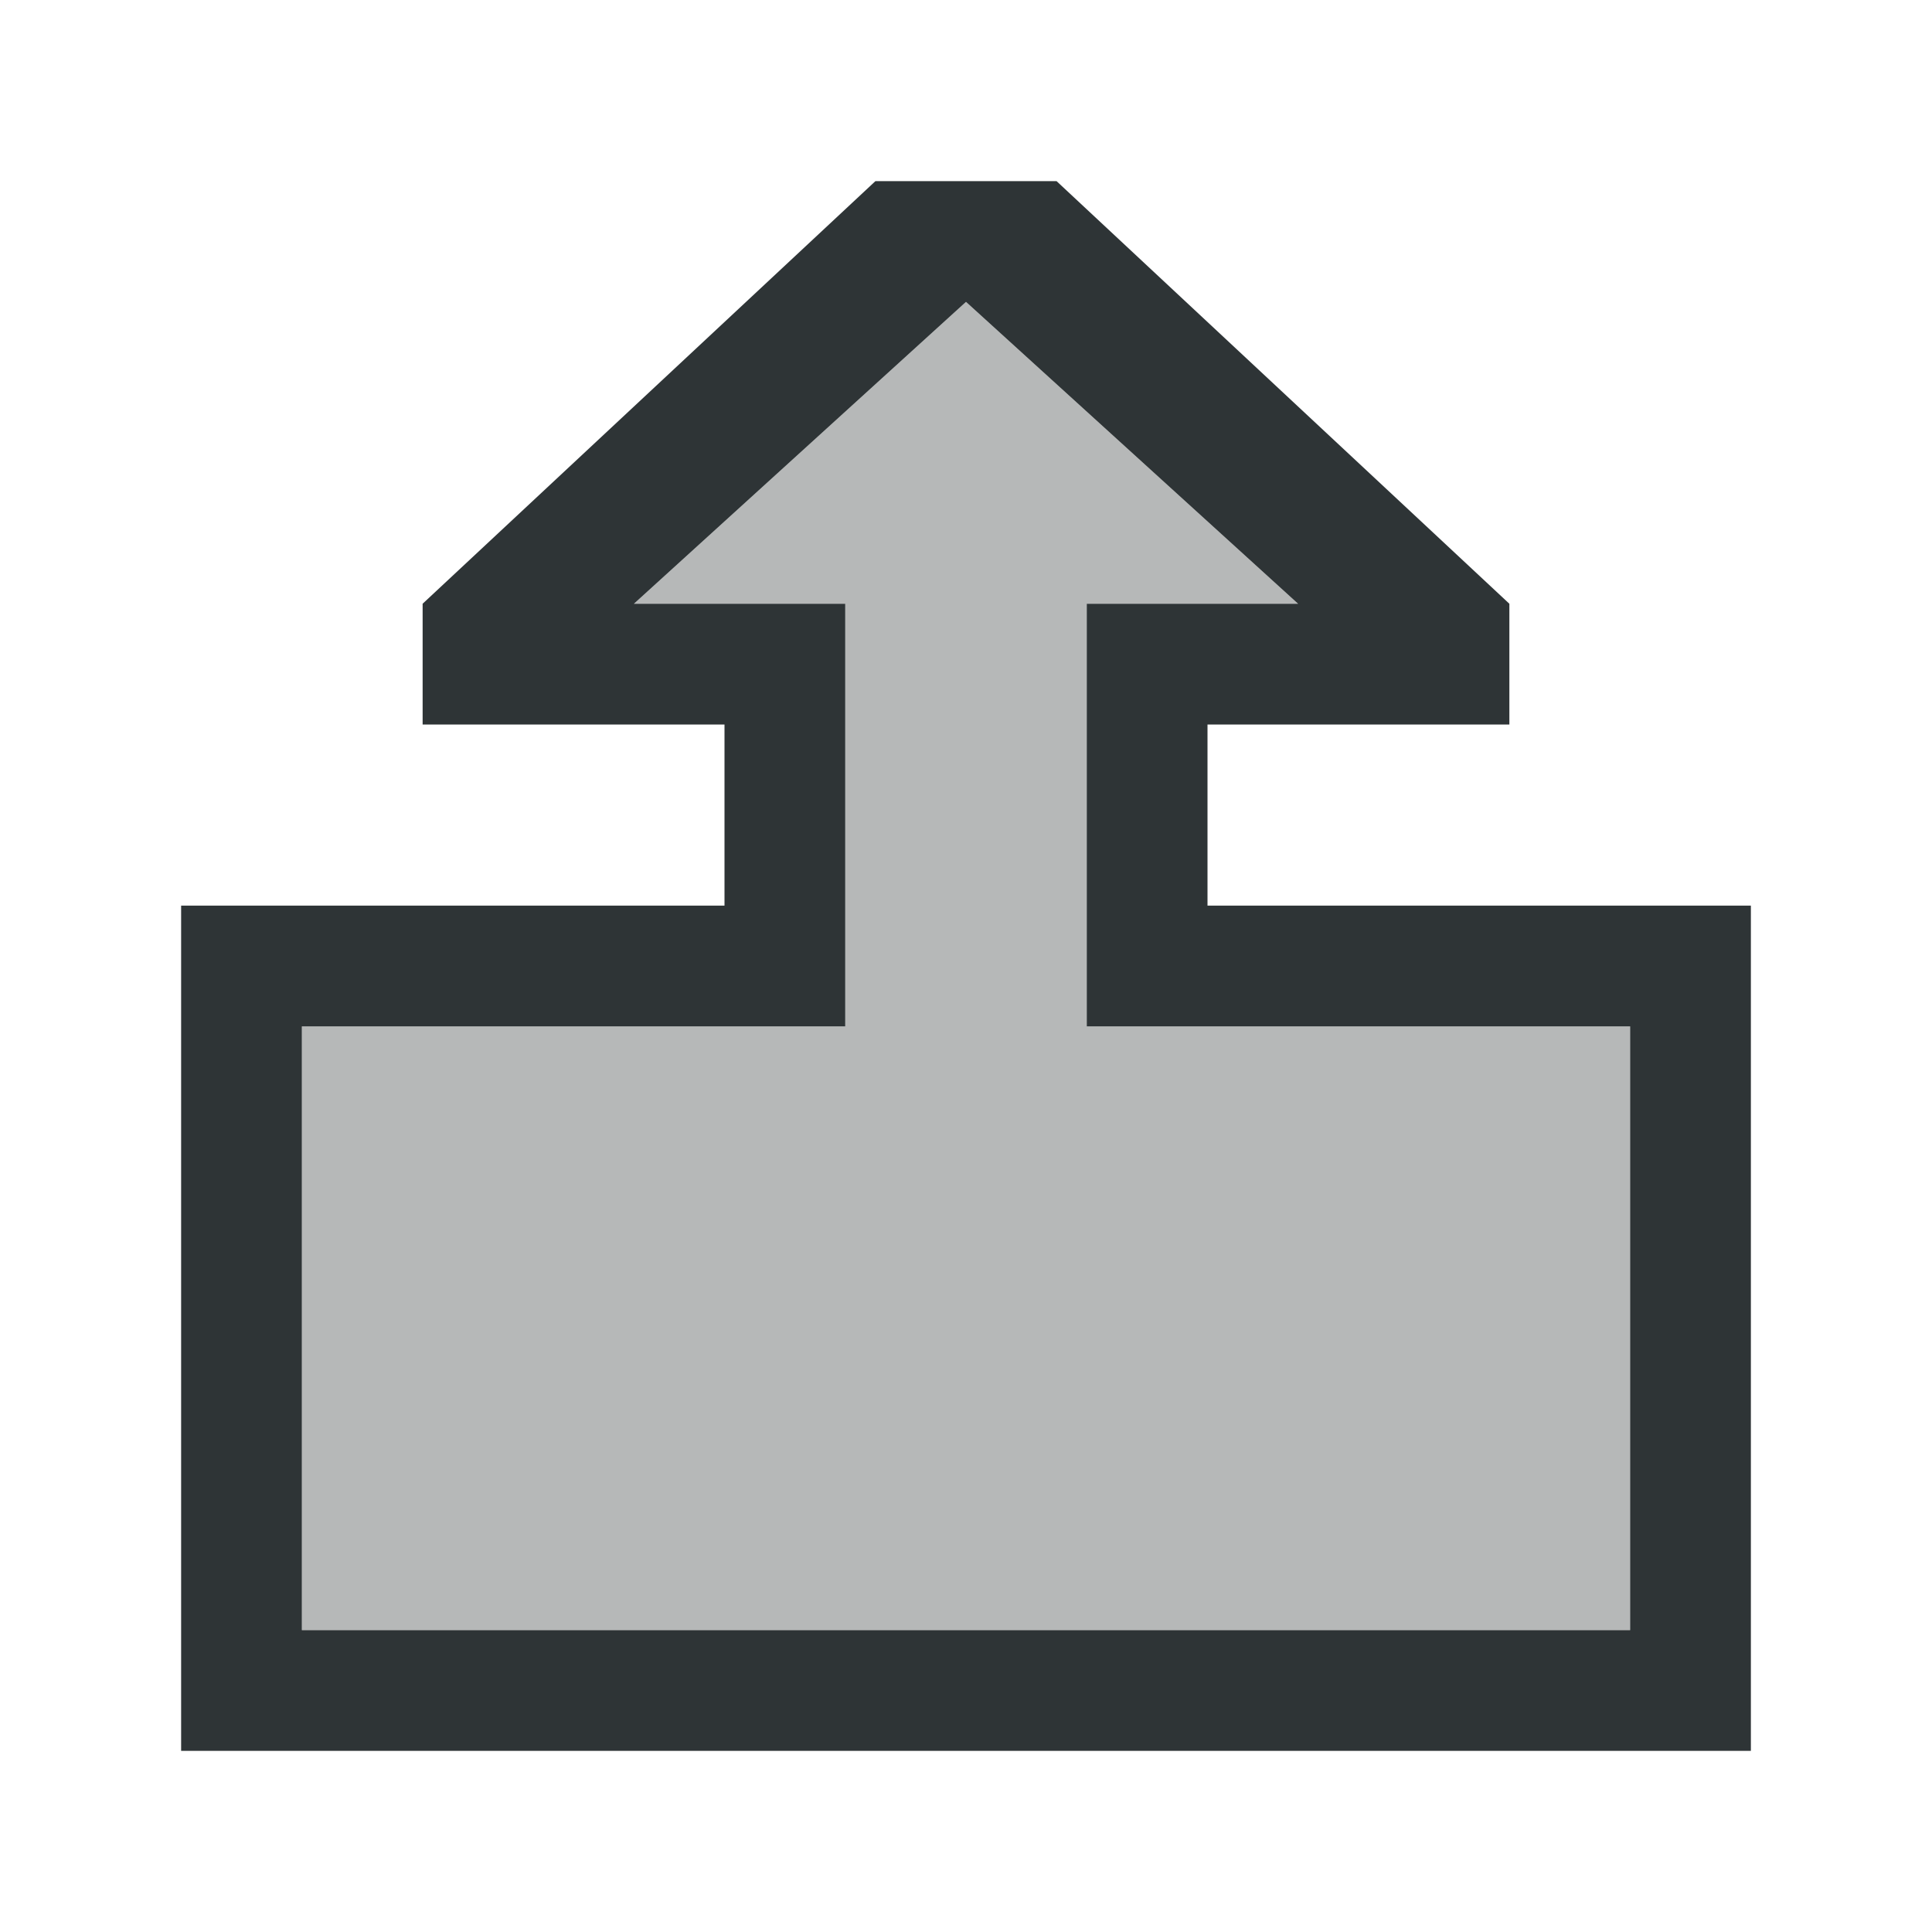 <svg height="32" viewBox="0 0 32 32" width="32" xmlns="http://www.w3.org/2000/svg"><g fill="#2e3436" stroke-width="1.333"><path d="m14.5 3-7.5 7v2h5v3h-9v14h26v-14h-9v-3h5v-2l-7.5-7zm1.5 2 5.5 5h-3.5v5 2h9v10h-22v-10h9v-2-5h-3.5z"/><path d="m16 5-5.5 5h3.5v7h-9v10h22v-10h-9v-7h3.5z" opacity=".35"/></g></svg>